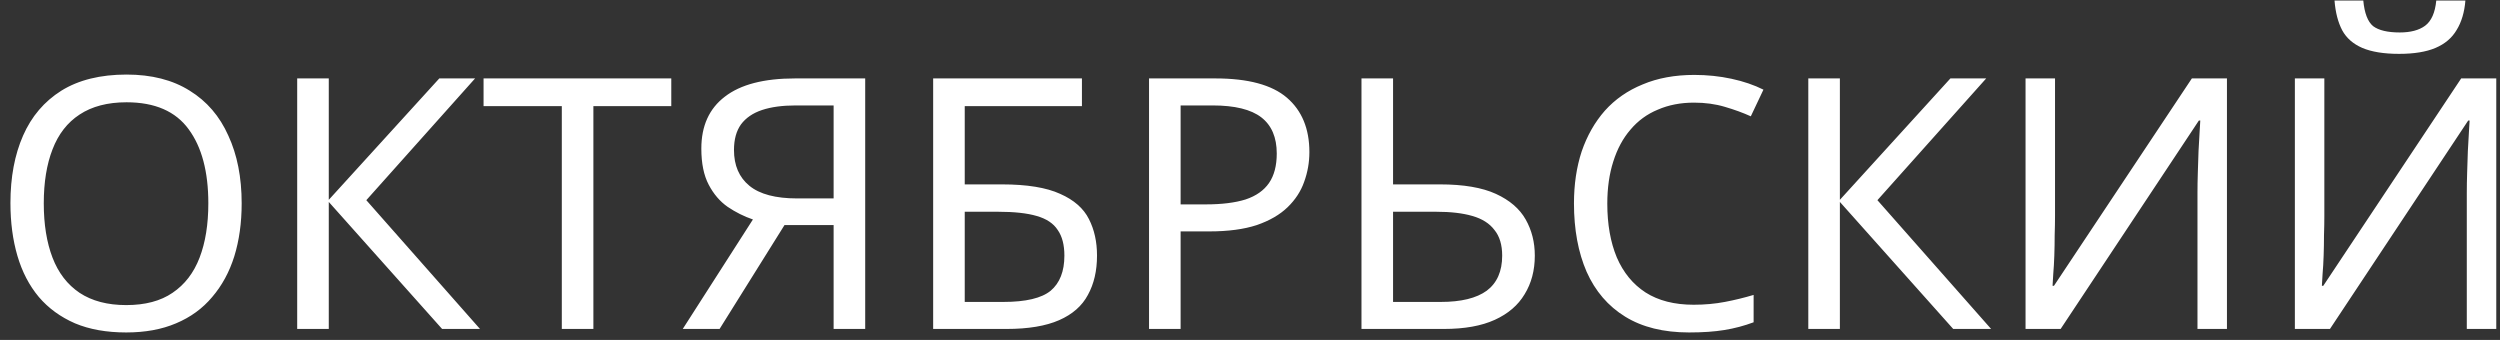 <svg width="228" height="31" viewBox="0 0 228 31" fill="none" xmlns="http://www.w3.org/2000/svg">
<rect x="0" y="0" width="228" height="31" fill="#333333" stroke="none"/>
<path d="M22.04 18.544C22.04 20.315 21.816 21.925 21.368 23.376C20.92 24.805 20.248 26.043 19.352 27.088C18.477 28.133 17.379 28.933 16.056 29.488C14.755 30.043 13.24 30.32 11.512 30.32C9.72 30.32 8.163 30.043 6.84 29.488C5.517 28.912 4.419 28.112 3.544 27.088C2.669 26.043 2.019 24.795 1.592 23.344C1.165 21.893 0.952 20.283 0.952 18.512C0.952 16.165 1.336 14.117 2.104 12.368C2.872 10.619 4.035 9.253 5.592 8.272C7.171 7.291 9.155 6.8 11.544 6.8C13.827 6.8 15.747 7.291 17.304 8.272C18.861 9.232 20.035 10.597 20.824 12.368C21.635 14.117 22.04 16.176 22.04 18.544ZM3.992 18.544C3.992 20.464 4.259 22.117 4.792 23.504C5.325 24.891 6.147 25.957 7.256 26.704C8.387 27.451 9.805 27.824 11.512 27.824C13.24 27.824 14.648 27.451 15.736 26.704C16.845 25.957 17.667 24.891 18.2 23.504C18.733 22.117 19 20.464 19 18.544C19 15.664 18.403 13.413 17.208 11.792C16.013 10.149 14.125 9.328 11.544 9.328C9.816 9.328 8.387 9.701 7.256 10.448C6.147 11.173 5.325 12.229 4.792 13.616C4.259 14.981 3.992 16.624 3.992 18.544ZM43.776 30H40.32L29.984 18.416V30H27.104V7.152H29.984V18.224L40.064 7.152H43.328L33.408 18.256L43.776 30ZM54.117 30H51.237V9.68H44.101V7.152H61.221V9.68H54.117V30ZM71.546 20.528L65.626 30H62.267L68.666 20.016C67.856 19.739 67.088 19.355 66.362 18.864C65.659 18.373 65.082 17.701 64.635 16.848C64.186 15.995 63.962 14.896 63.962 13.552C63.962 11.483 64.677 9.904 66.106 8.816C67.536 7.707 69.669 7.152 72.507 7.152H78.906V30H76.026V20.528H71.546ZM72.57 9.616C71.355 9.616 70.331 9.755 69.499 10.032C68.666 10.309 68.026 10.747 67.579 11.344C67.152 11.941 66.939 12.72 66.939 13.68C66.939 15.088 67.408 16.176 68.347 16.944C69.285 17.712 70.736 18.096 72.698 18.096H76.026V9.616H72.57ZM85.104 30V7.152H98.672V9.68H87.984V16.816H91.376C93.659 16.816 95.429 17.104 96.688 17.68C97.947 18.235 98.821 19.003 99.312 19.984C99.803 20.944 100.048 22.053 100.048 23.312C100.048 24.699 99.771 25.893 99.216 26.896C98.683 27.899 97.808 28.667 96.592 29.2C95.376 29.733 93.776 30 91.792 30H85.104ZM91.504 27.536C93.552 27.536 94.992 27.195 95.824 26.512C96.656 25.808 97.072 24.741 97.072 23.312C97.072 22.331 96.869 21.552 96.464 20.976C96.08 20.379 95.44 19.952 94.544 19.696C93.669 19.44 92.496 19.312 91.024 19.312H87.984V27.536H91.504ZM110.84 7.152C113.826 7.152 116.002 7.739 117.368 8.912C118.733 10.085 119.416 11.739 119.416 13.872C119.416 14.811 119.256 15.717 118.936 16.592C118.637 17.445 118.136 18.213 117.432 18.896C116.728 19.579 115.789 20.123 114.616 20.528C113.442 20.912 112.002 21.104 110.296 21.104H107.672V30H104.792V7.152H110.84ZM110.584 9.616H107.672V18.64H109.976C111.426 18.64 112.632 18.491 113.592 18.192C114.552 17.872 115.266 17.371 115.736 16.688C116.205 16.005 116.44 15.109 116.44 14C116.44 12.528 115.97 11.429 115.032 10.704C114.093 9.979 112.61 9.616 110.584 9.616ZM124.167 30V7.152H127.047V16.816H131.335C133.468 16.816 135.164 17.104 136.423 17.68C137.681 18.256 138.588 19.035 139.142 20.016C139.697 20.997 139.975 22.096 139.975 23.312C139.975 24.656 139.665 25.829 139.047 26.832C138.449 27.835 137.543 28.613 136.327 29.168C135.111 29.723 133.564 30 131.687 30H124.167ZM131.399 27.536C133.255 27.536 134.652 27.195 135.591 26.512C136.529 25.808 136.999 24.741 136.999 23.312C136.999 22.331 136.764 21.552 136.295 20.976C135.847 20.379 135.175 19.952 134.279 19.696C133.404 19.44 132.305 19.312 130.983 19.312H127.047V27.536H131.399ZM154.49 9.36C153.274 9.36 152.175 9.573 151.194 10C150.212 10.405 149.38 11.013 148.698 11.824C148.015 12.613 147.492 13.584 147.13 14.736C146.767 15.867 146.586 17.147 146.586 18.576C146.586 20.453 146.874 22.085 147.45 23.472C148.047 24.859 148.922 25.925 150.074 26.672C151.247 27.419 152.708 27.792 154.458 27.792C155.46 27.792 156.41 27.707 157.306 27.536C158.202 27.365 159.076 27.152 159.93 26.896V29.392C159.076 29.712 158.191 29.947 157.274 30.096C156.378 30.245 155.3 30.32 154.042 30.32C151.716 30.32 149.775 29.84 148.218 28.88C146.66 27.92 145.487 26.555 144.698 24.784C143.93 23.013 143.546 20.933 143.546 18.544C143.546 16.816 143.78 15.237 144.25 13.808C144.74 12.379 145.444 11.141 146.362 10.096C147.3 9.051 148.452 8.251 149.818 7.696C151.183 7.12 152.751 6.832 154.522 6.832C155.695 6.832 156.826 6.949 157.914 7.184C159.002 7.419 159.972 7.749 160.826 8.176L159.674 10.608C158.97 10.288 158.18 10 157.306 9.744C156.452 9.488 155.514 9.36 154.49 9.36ZM181.589 30H178.133L167.797 18.416V30H164.917V7.152H167.797V18.224L177.877 7.152H181.141L171.22 18.256L181.589 30ZM184.73 7.152H187.418V19.696C187.418 20.229 187.407 20.816 187.386 21.456C187.386 22.075 187.375 22.693 187.354 23.312C187.332 23.931 187.3 24.485 187.258 24.976C187.236 25.445 187.215 25.808 187.194 26.064H187.322L199.898 7.152H203.098V30H200.41V17.584C200.41 17.008 200.42 16.389 200.442 15.728C200.463 15.045 200.484 14.395 200.506 13.776C200.548 13.136 200.58 12.571 200.602 12.08C200.623 11.589 200.644 11.227 200.666 10.992H200.538L187.93 30H184.73V7.152ZM224.844 0.048C224.759 1.115 224.492 2.011 224.044 2.736C223.618 3.461 222.978 4.005 222.124 4.368C221.271 4.731 220.162 4.912 218.796 4.912C217.41 4.912 216.29 4.731 215.436 4.368C214.604 4.005 213.996 3.472 213.612 2.768C213.228 2.043 212.994 1.136 212.908 0.048H215.532C215.639 1.2 215.938 1.979 216.428 2.384C216.94 2.768 217.751 2.96 218.86 2.96C219.842 2.96 220.61 2.757 221.164 2.352C221.74 1.925 222.082 1.157 222.188 0.048H224.844ZM209.292 7.152H211.98V19.696C211.98 20.229 211.97 20.816 211.948 21.456C211.948 22.075 211.938 22.693 211.916 23.312C211.895 23.931 211.863 24.485 211.82 24.976C211.799 25.445 211.778 25.808 211.756 26.064H211.884L224.46 7.152H227.66V30H224.972V17.584C224.972 17.008 224.983 16.389 225.004 15.728C225.026 15.045 225.047 14.395 225.068 13.776C225.111 13.136 225.143 12.571 225.164 12.08C225.186 11.589 225.207 11.227 225.228 10.992H225.1L212.492 30H209.292V7.152Z" fill="white"/>
</svg>
